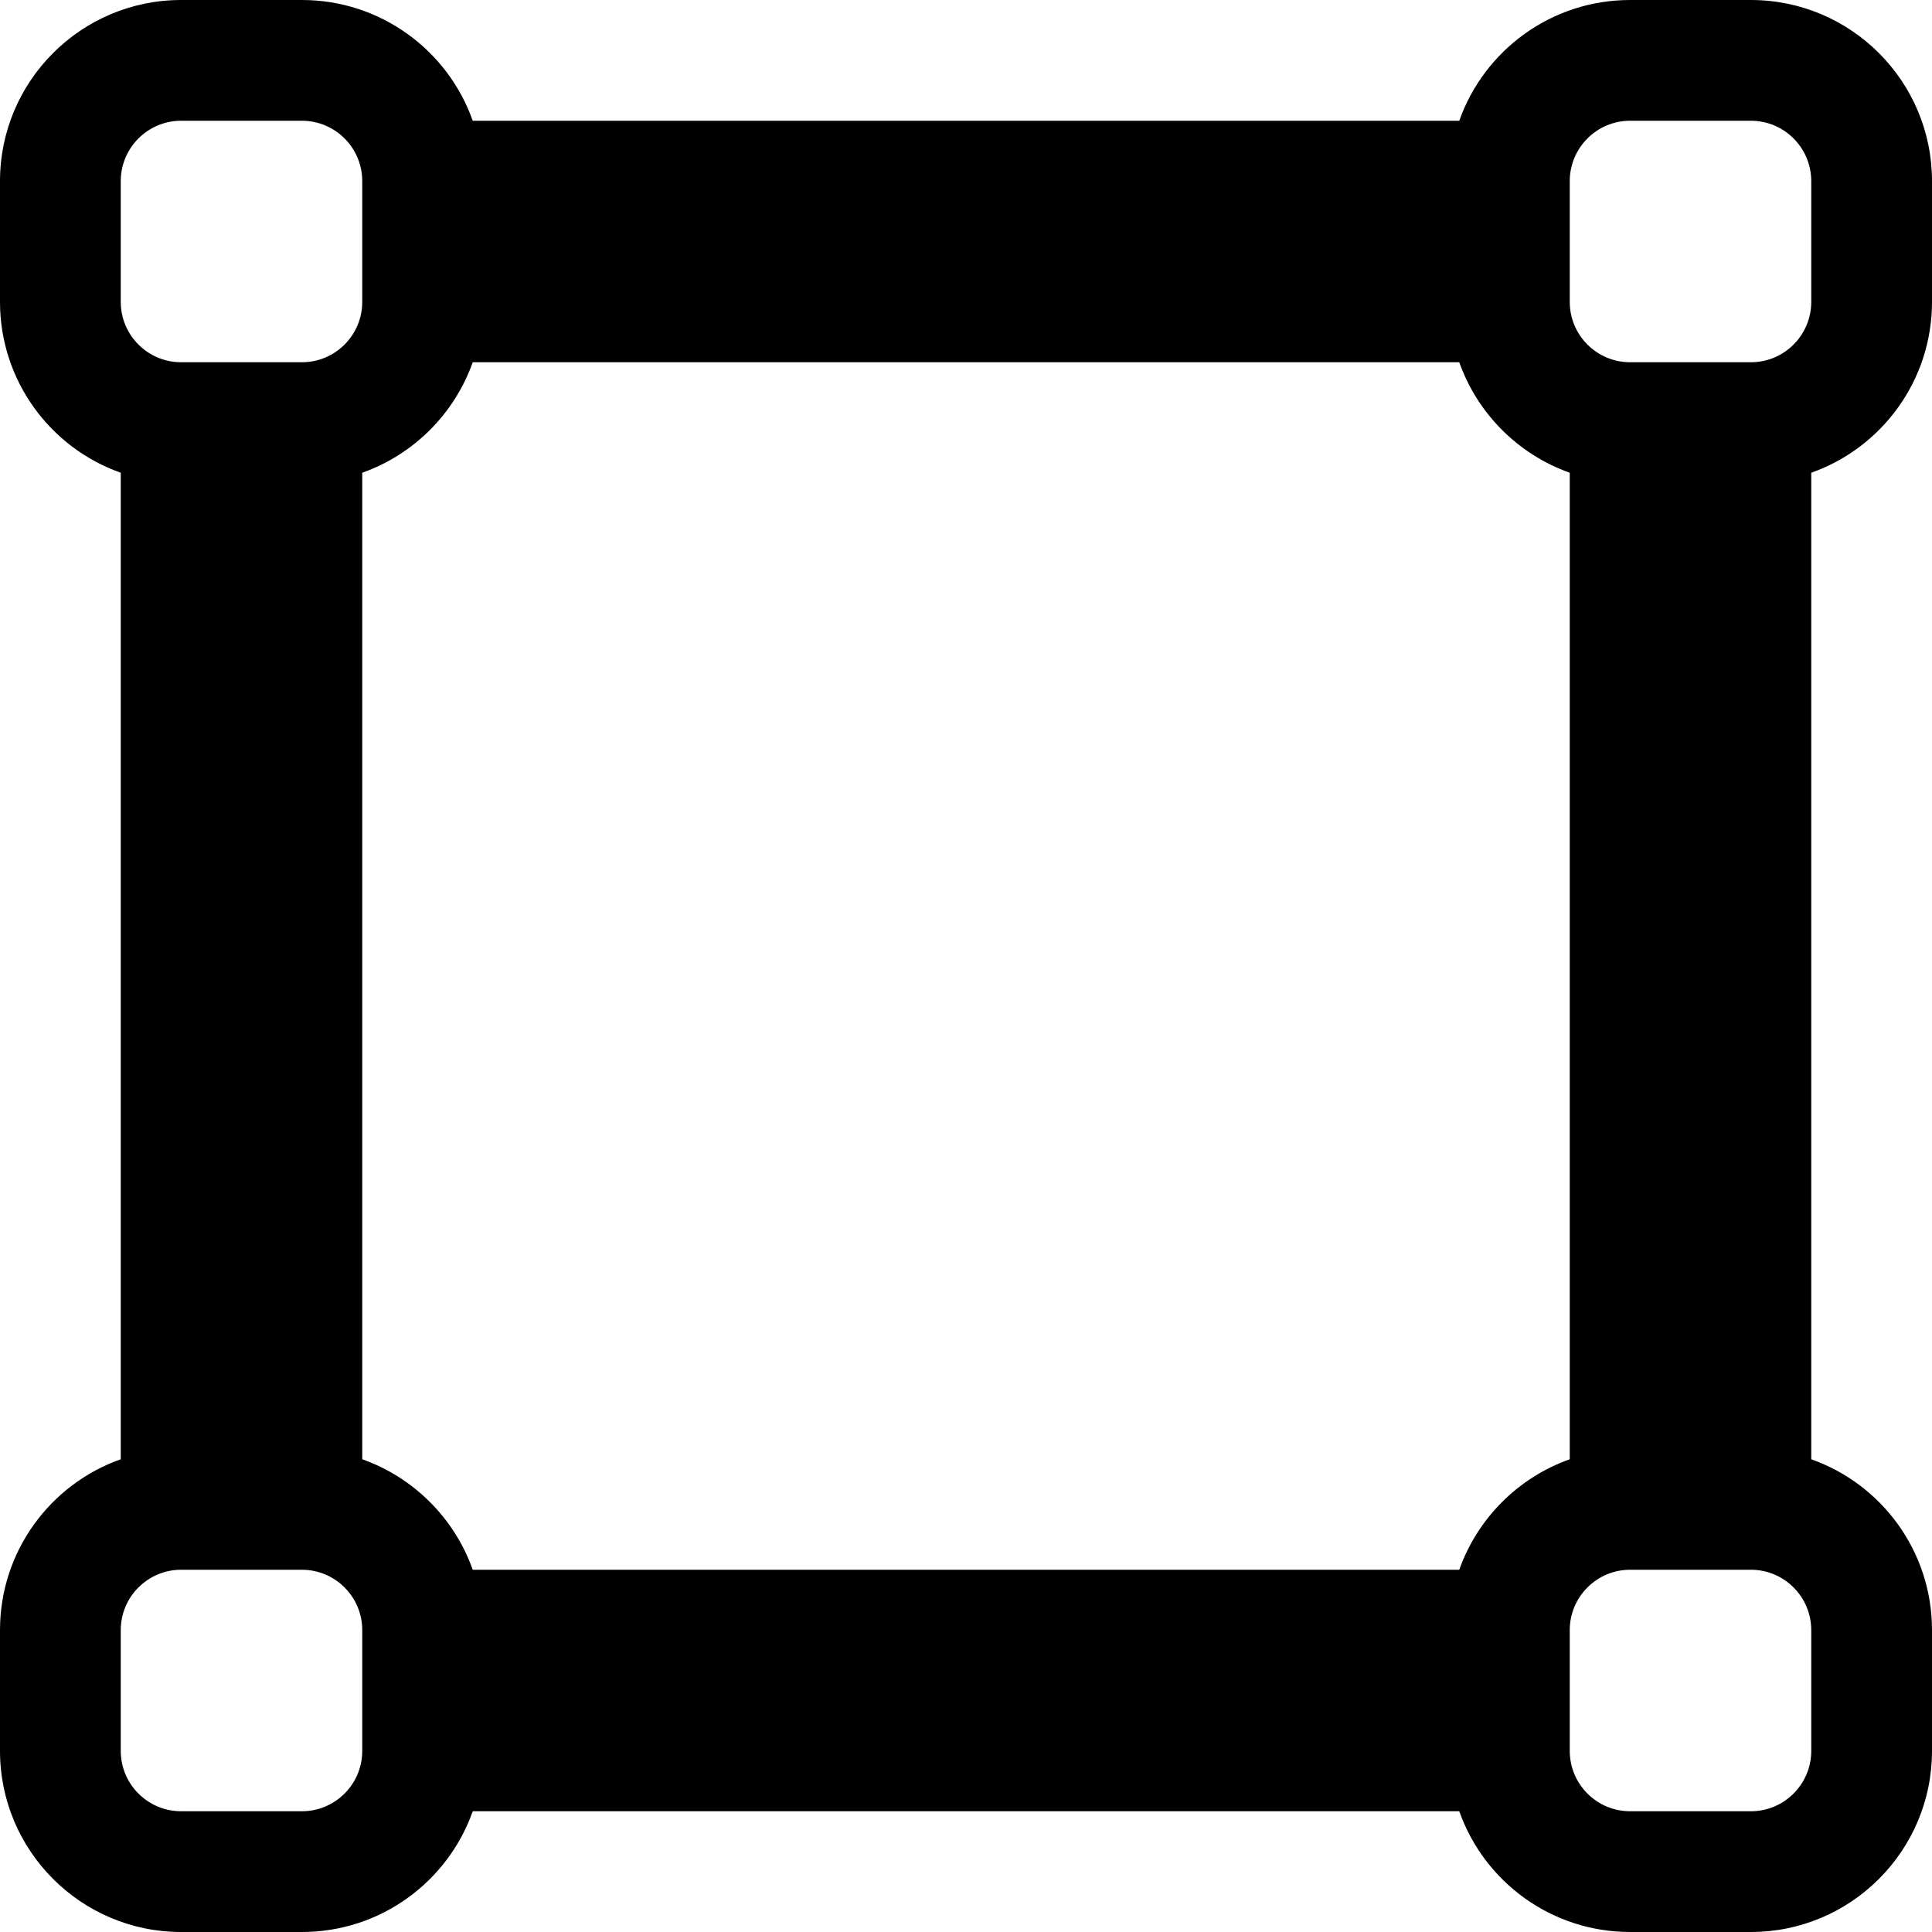 <svg width="16" height="16" viewBox="0 0 16 16" xmlns="http://www.w3.org/2000/svg"
  aria-hidden="true" focusable="false">
  <g fill-rule="evenodd">
    <rect fill="none" x="0" y="0" width="16" height="16"></rect>
    <path fill-rule="evenodd" clip-rule="evenodd"
      d="M2.5 0H1.5C0.672 0 0 0.672 0 1.5V2.5C0 3.153 0.417 3.709 1 3.915V12.085C0.417 12.291 0 12.847 0 13.5V14.5C0 15.328 0.672 16 1.5 16H2.5C3.153 16 3.709 15.583 3.915 15H12.085C12.291 15.583 12.847 16 13.5 16H14.5C15.328 16 16 15.328 16 14.5V13.5C16 12.847 15.583 12.291 15 12.085V3.915C15.583 3.709 16 3.153 16 2.5V1.5C16 0.672 15.328 0 14.5 0H13.5C12.847 0 12.291 0.417 12.085 1H3.915C3.709 0.417 3.153 0 2.5 0ZM12.085 13C12.236 12.574 12.574 12.236 13 12.085V3.915C12.574 3.764 12.236 3.426 12.085 3H3.915C3.764 3.426 3.426 3.764 3 3.915V12.085C3.426 12.236 3.764 12.574 3.915 13H12.085ZM1 1.5C1 1.224 1.224 1 1.5 1H2.5C2.776 1 3 1.224 3 1.5V2.5C3 2.776 2.776 3 2.5 3H1.5C1.224 3 1 2.776 1 2.5V1.5ZM1.5 13C1.224 13 1 13.224 1 13.5V14.5C1 14.776 1.224 15 1.5 15H2.5C2.776 15 3 14.776 3 14.5V13.5C3 13.224 2.776 13 2.5 13H1.5ZM13 1.5C13 1.224 13.224 1 13.5 1H14.5C14.776 1 15 1.224 15 1.5V2.5C15 2.776 14.776 3 14.5 3H13.5C13.224 3 13 2.776 13 2.5V1.5ZM13.5 13C13.224 13 13 13.224 13 13.5V14.5C13 14.776 13.224 15 13.5 15H14.5C14.776 15 15 14.776 15 14.5V13.5C15 13.224 14.776 13 14.5 13H13.5Z"
      fill="currentColor" />
  </g>
</svg>